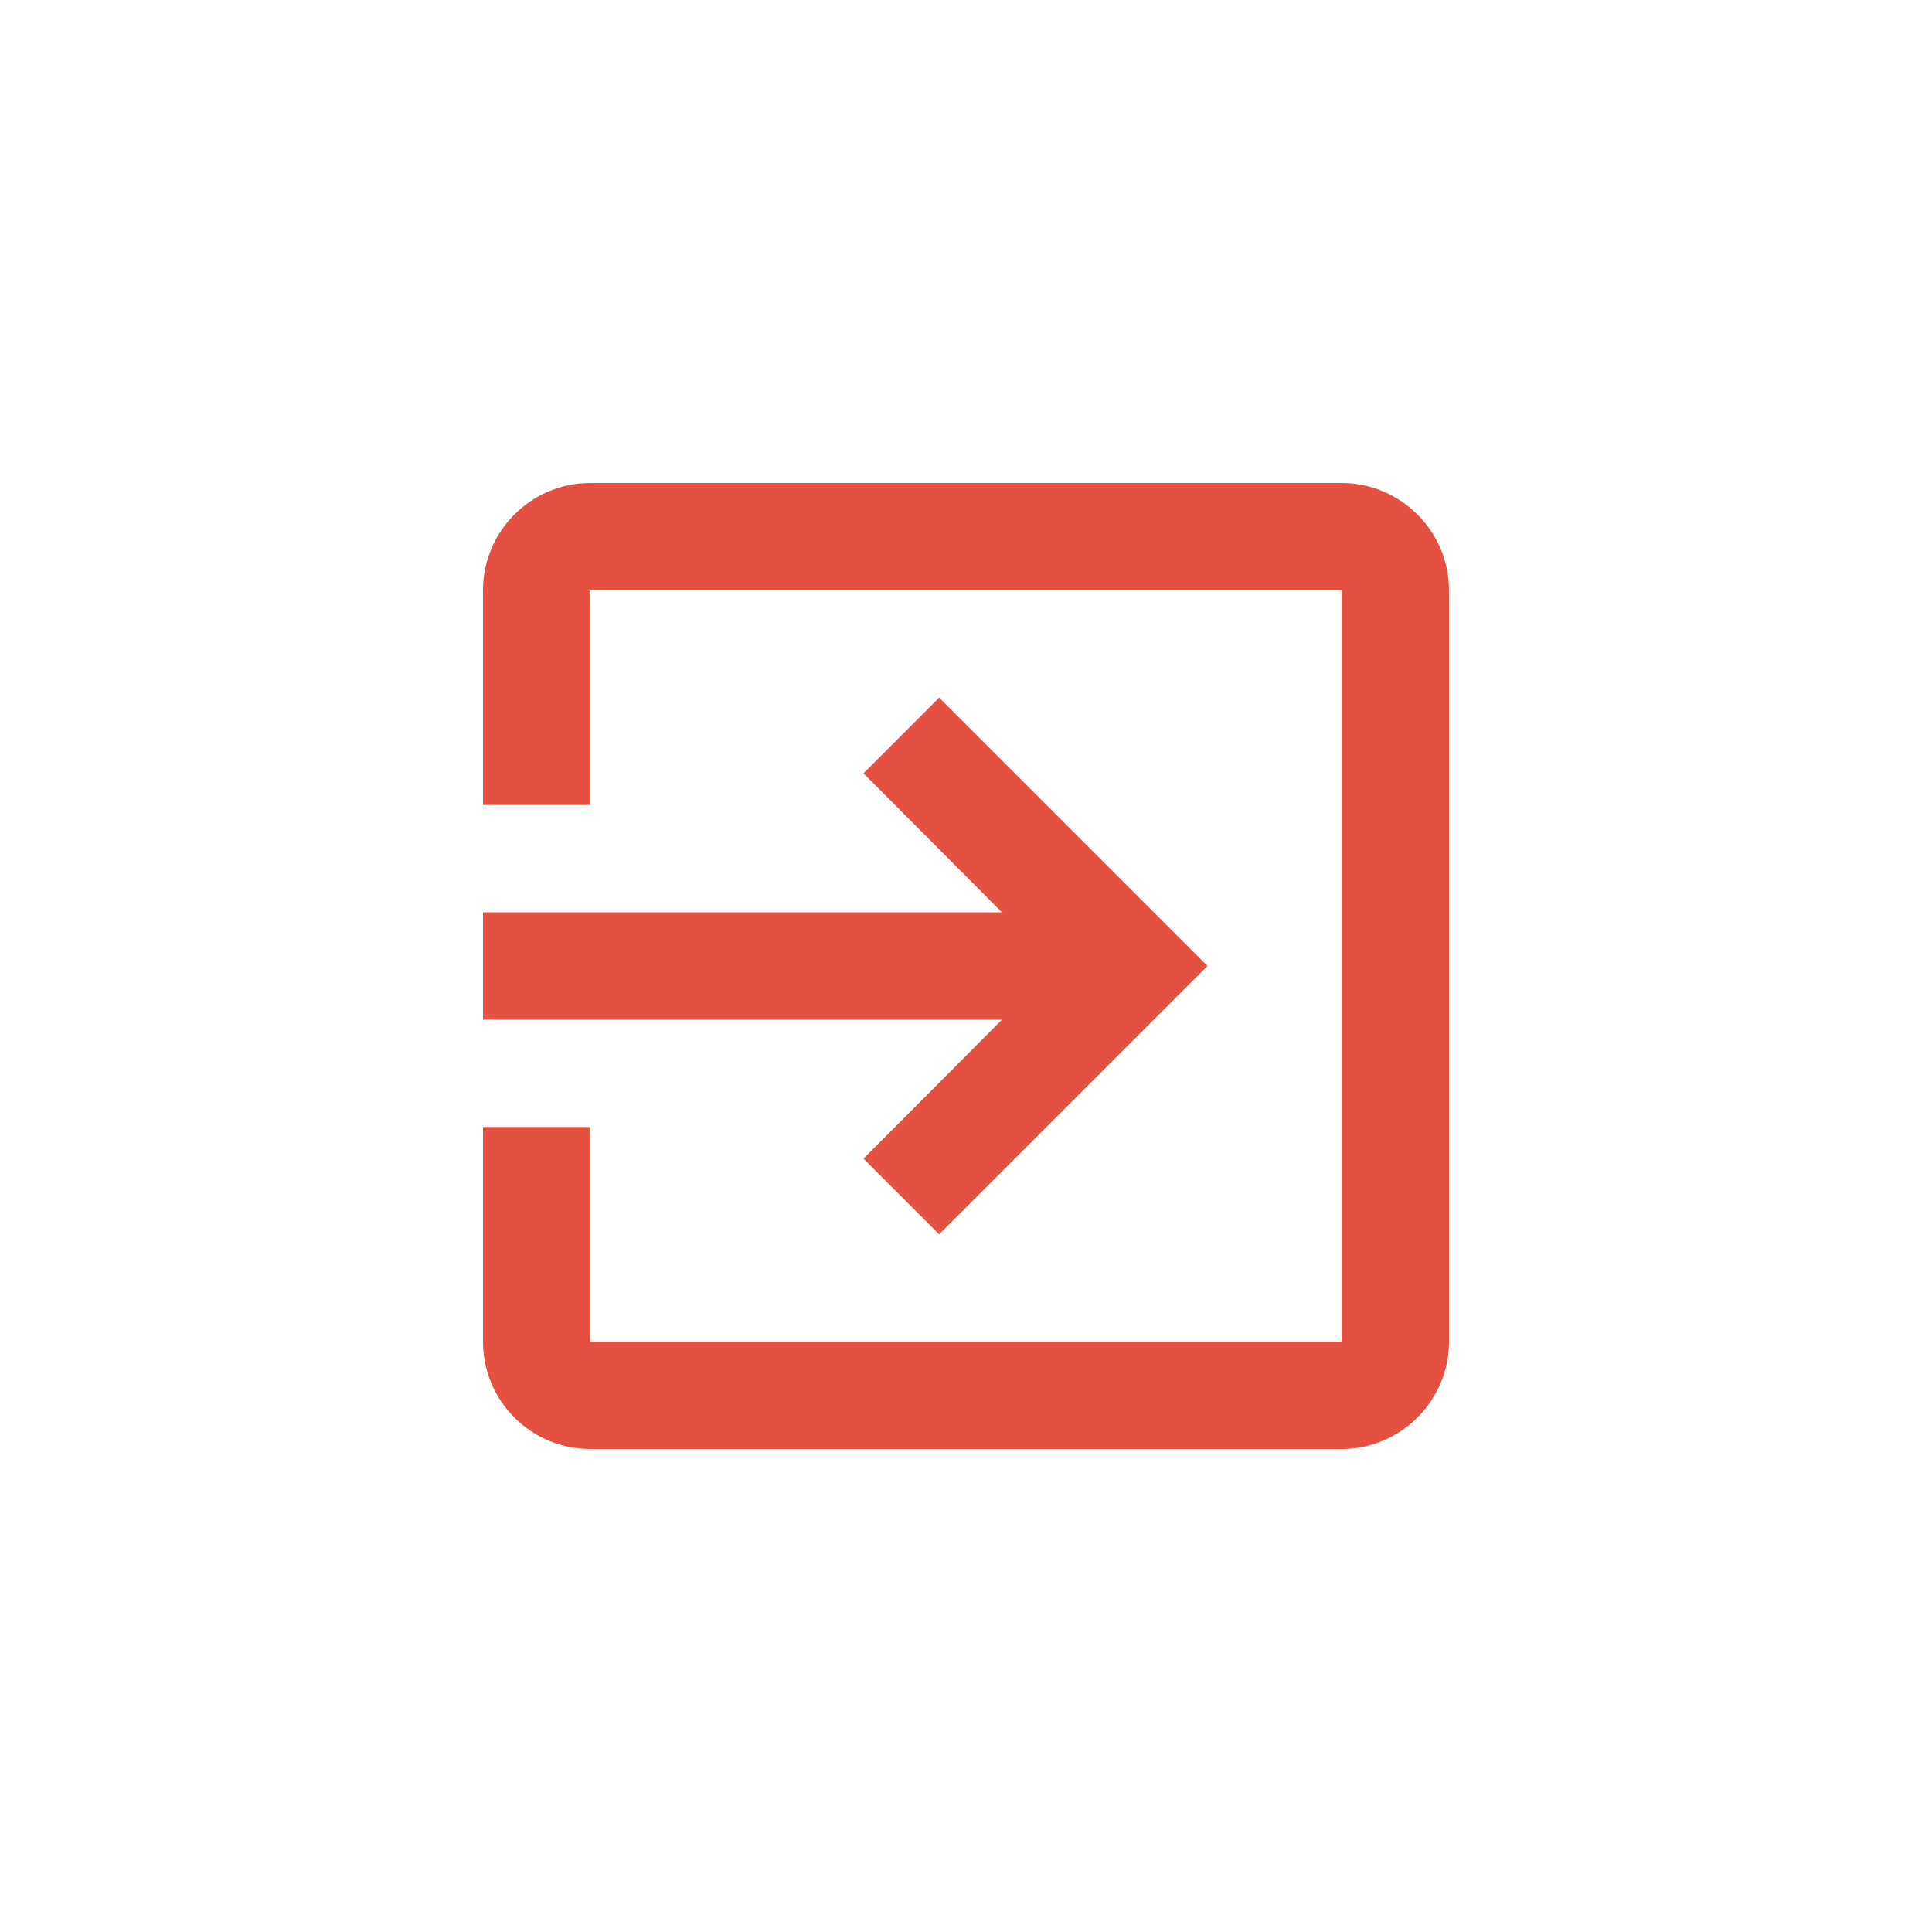 <?xml version="1.0" encoding="UTF-8"?>
<svg width="40px" height="40px" viewBox="0 0 40 40" version="1.1" xmlns="http://www.w3.org/2000/svg" xmlns:xlink="http://www.w3.org/1999/xlink">
    <!-- Generator: Sketch 59 (86127) - https://sketch.com -->
    <title>icon/40px/LogOut</title>
    <desc>Created with Sketch.</desc>
    <g id="icon/40px/LogOut" stroke="none" stroke-width="1" fill="none" fill-rule="evenodd">
        <circle id="Oval" cx="20" cy="20" r="20"/>
        <path d="M17.878,23.989 L19.444,25.556 L25,20 L19.444,14.444 L17.878,16.011 L20.744,18.889 L10,18.889 L10,21.111 L20.744,21.111 L17.878,23.989 Z M27.778,10 L12.222,10 C10.989,10 10,11 10,12.222 L10,16.667 L12.222,16.667 L12.222,12.222 L27.778,12.222 L27.778,27.778 L12.222,27.778 L12.222,23.333 L10,23.333 L10,27.778 C10,29 10.989,30 12.222,30 L27.778,30 C29,30 30,29 30,27.778 L30,12.222 C30,11 29,10 27.778,10 Z" id="Shape" fill="#e45141"/>
    </g>
</svg>